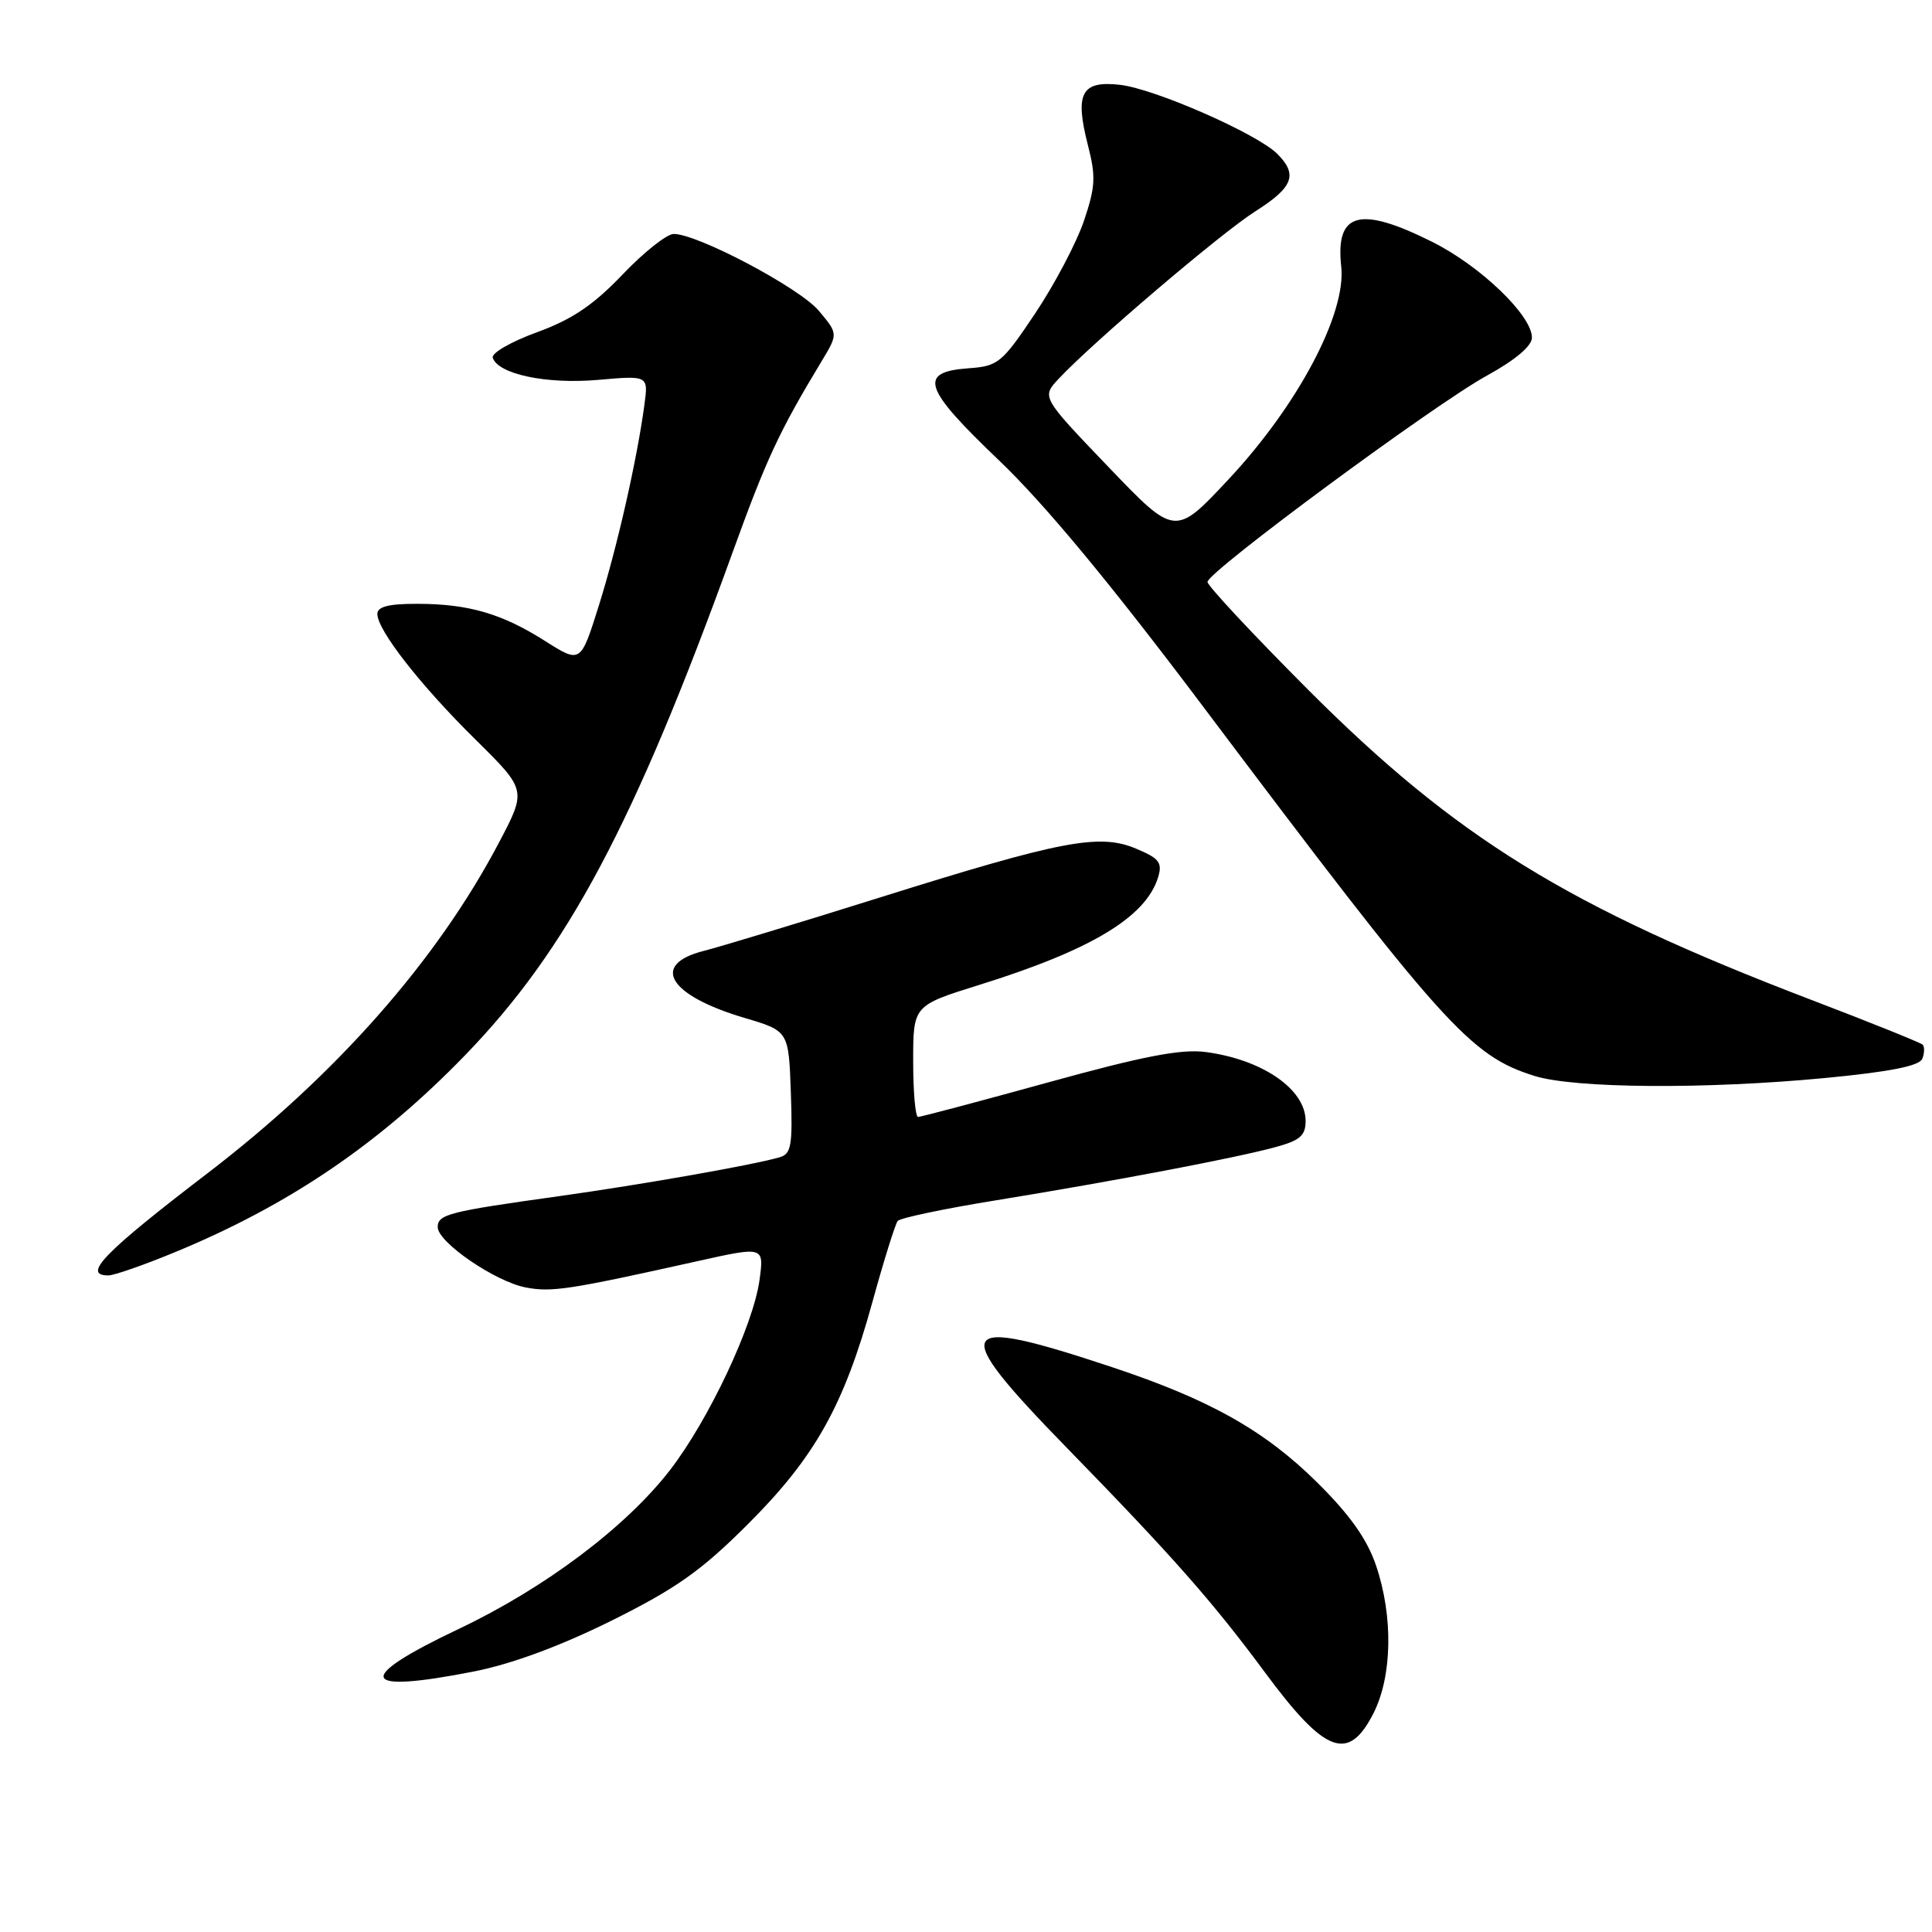 <?xml version="1.0" encoding="UTF-8" standalone="no"?>
<!DOCTYPE svg PUBLIC "-//W3C//DTD SVG 1.1//EN" "http://www.w3.org/Graphics/SVG/1.1/DTD/svg11.dtd" >
<svg xmlns="http://www.w3.org/2000/svg" xmlns:xlink="http://www.w3.org/1999/xlink" version="1.1" viewBox="0 0 256 256">
 <g >
 <path fill="currentColor"
d=" M 181.98 227.04 C 184.48 222.13 184.63 214.20 182.33 207.43 C 181.15 203.95 178.87 200.73 174.58 196.48 C 167.61 189.57 160.33 185.47 147.43 181.18 C 126.39 174.18 125.55 175.62 141.26 191.74 C 155.34 206.18 160.65 212.19 167.61 221.60 C 175.58 232.38 178.66 233.55 181.98 227.04 Z  M 62.79 221.48 C 67.78 220.50 74.20 218.13 81.00 214.76 C 89.57 210.50 92.89 208.16 99.04 202.02 C 107.99 193.10 111.81 186.28 115.61 172.49 C 117.12 167.00 118.63 162.18 118.95 161.78 C 119.27 161.39 125.15 160.15 132.02 159.04 C 147.62 156.50 163.51 153.48 168.89 152.03 C 172.25 151.13 173.00 150.49 173.00 148.53 C 173.00 144.34 167.30 140.40 159.77 139.40 C 156.52 138.97 151.53 139.93 138.90 143.42 C 129.77 145.94 122.00 148.00 121.65 148.00 C 121.29 148.00 121.00 144.68 121.00 140.62 C 121.00 133.24 121.00 133.24 129.74 130.51 C 144.60 125.88 151.84 121.52 153.46 116.23 C 154.04 114.30 153.61 113.73 150.51 112.44 C 145.66 110.41 140.66 111.37 116.50 118.95 C 106.05 122.23 95.59 125.40 93.25 126.00 C 86.11 127.81 88.60 131.90 98.66 134.88 C 104.50 136.61 104.50 136.61 104.79 144.73 C 105.04 151.81 104.85 152.91 103.29 153.35 C 99.67 154.39 85.18 156.94 74.00 158.51 C 59.43 160.54 58.00 160.91 58.00 162.60 C 58.00 164.61 65.65 169.84 69.69 170.60 C 73.12 171.25 75.44 170.89 92.38 167.12 C 101.25 165.14 101.25 165.14 100.64 169.61 C 99.82 175.60 93.92 188.12 88.79 194.78 C 82.94 202.35 72.21 210.42 60.75 215.86 C 46.84 222.46 47.58 224.48 62.79 221.48 Z  M 23.11 165.95 C 38.26 159.71 50.21 151.60 61.61 139.84 C 75.20 125.82 84.05 109.18 97.07 73.20 C 101.56 60.79 103.23 57.20 108.87 47.86 C 111.06 44.23 111.06 44.23 108.49 41.17 C 105.94 38.14 92.45 31.00 89.27 31.00 C 88.36 31.00 85.31 33.42 82.49 36.38 C 78.62 40.43 75.82 42.32 71.14 44.03 C 67.73 45.27 65.09 46.79 65.29 47.40 C 66.00 49.58 72.39 50.93 79.21 50.34 C 85.91 49.75 85.91 49.75 85.39 53.62 C 84.41 60.91 81.78 72.49 79.36 80.21 C 76.94 87.92 76.94 87.92 72.25 84.95 C 66.50 81.30 62.08 80.01 55.25 80.01 C 51.51 80.00 50.00 80.39 50.00 81.35 C 50.00 83.50 55.72 90.82 63.04 98.03 C 69.78 104.69 69.78 104.69 66.12 111.64 C 57.91 127.26 44.52 142.44 27.50 155.46 C 13.74 165.99 10.82 169.00 14.36 169.00 C 15.11 169.00 19.05 167.63 23.11 165.95 Z  M 241.85 142.84 C 250.51 142.01 254.35 141.24 254.72 140.28 C 255.01 139.53 255.03 138.69 254.76 138.42 C 254.49 138.16 247.80 135.46 239.88 132.44 C 207.71 120.14 192.90 111.00 173.25 91.31 C 165.96 84.00 160.00 77.61 160.00 77.11 C 160.00 75.78 190.01 53.62 197.04 49.76 C 200.76 47.72 202.98 45.85 202.99 44.75 C 203.01 41.81 196.17 35.24 189.76 32.04 C 180.15 27.24 176.93 28.12 177.72 35.32 C 178.40 41.56 172.00 53.66 162.83 63.47 C 155.71 71.10 155.71 71.10 146.86 61.86 C 138.01 52.62 138.01 52.62 140.26 50.21 C 144.75 45.40 161.81 30.87 166.34 28.00 C 171.36 24.82 172.00 23.14 169.25 20.39 C 166.58 17.72 153.01 11.76 148.40 11.24 C 143.29 10.66 142.39 12.34 144.15 19.22 C 145.23 23.41 145.15 24.77 143.61 29.32 C 142.62 32.21 139.72 37.71 137.16 41.54 C 132.75 48.12 132.27 48.52 128.31 48.80 C 121.61 49.29 122.32 51.41 132.35 60.98 C 138.37 66.72 147.07 77.21 159.31 93.48 C 191.28 135.99 194.78 139.89 203.34 142.57 C 208.67 144.23 226.05 144.35 241.85 142.84 Z "/>
</g>
</svg>